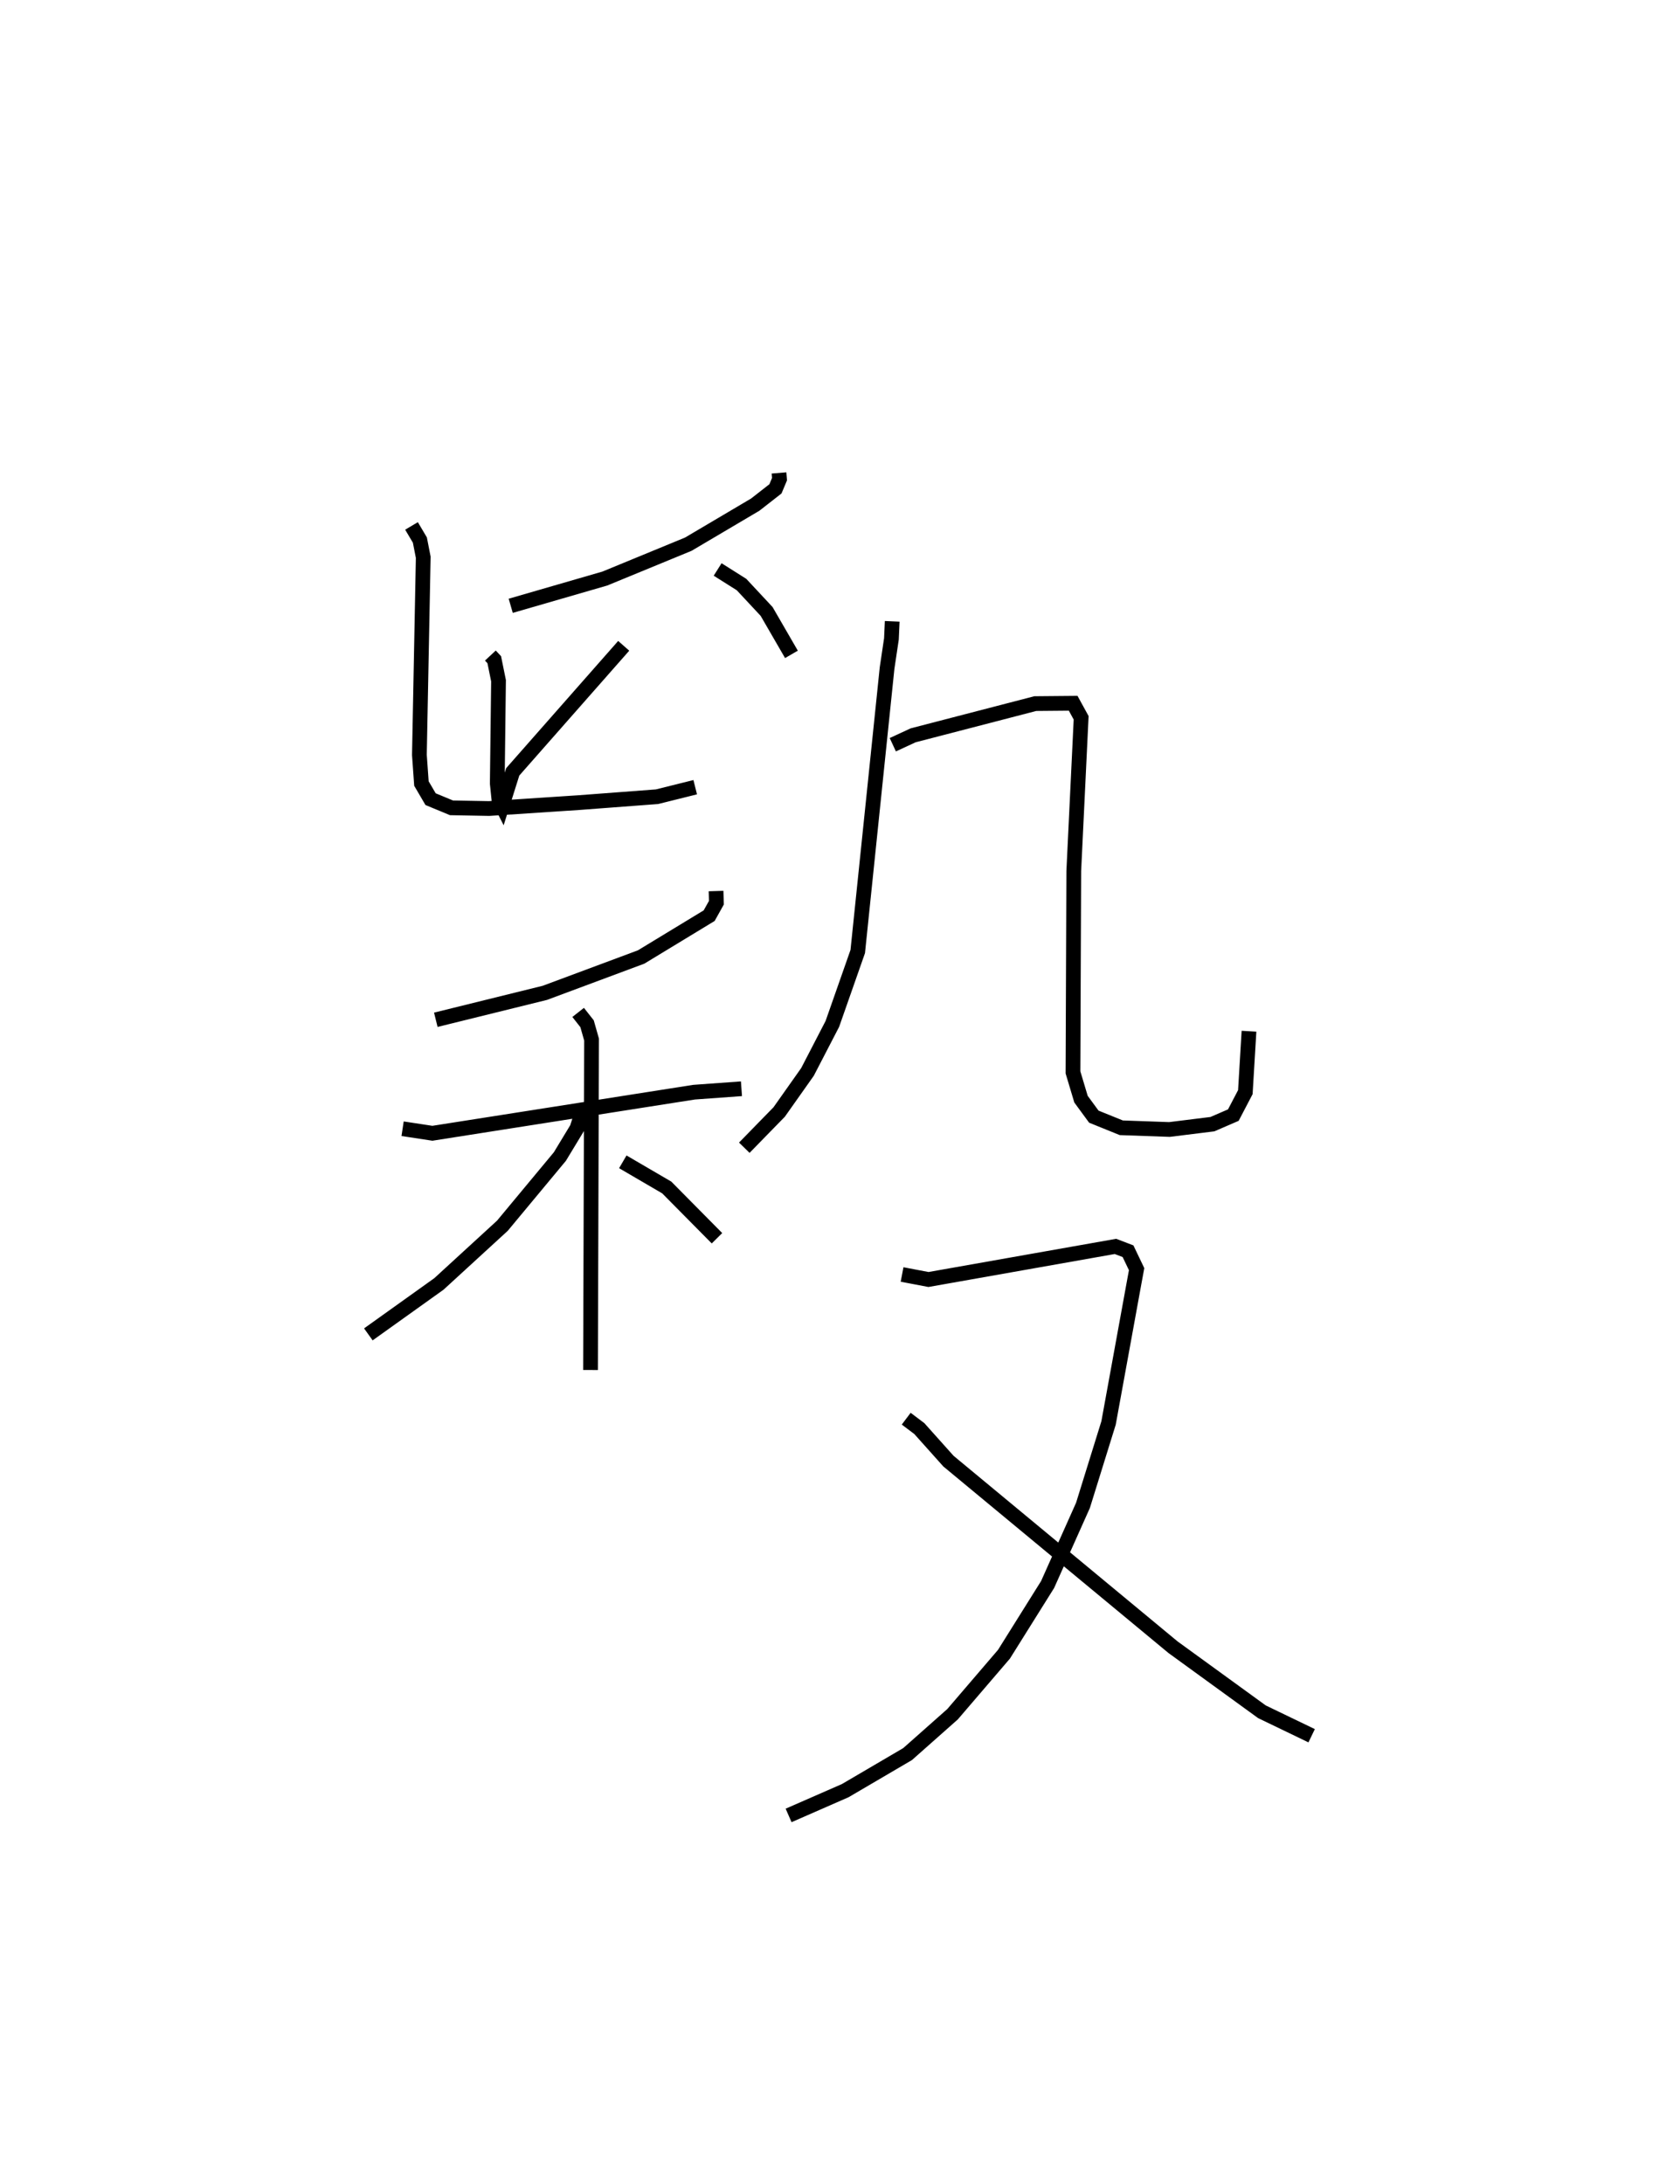 <?xml version="1.0" encoding="utf-8" ?>
<svg baseProfile="full" height="148.172" version="1.1" width="114.018" xmlns="http://www.w3.org/2000/svg" xmlns:ev="http://www.w3.org/2001/xml-events" xmlns:xlink="http://www.w3.org/1999/xlink"><defs /><rect fill="white" height="148.172" width="114.018" x="0" y="0" /><path d="M27.788,25 m0.0,0.0 m25.081,7.087 l0.035,0.424 -0.275,0.655 l-1.373,1.072 -4.545,2.685 l-5.662,2.33 -6.387,1.849 m-1.381,3.375 l0.263,0.281 0.29,1.428 l-0.085,6.97 0.113,1.103 l0.211,0.415 0.726,-2.306 l7.531,-8.551 m6.375,-5.18 l1.621,1.023 1.703,1.826 l1.685,2.911 m-25.785,-8.714 l0.568,0.959 0.228,1.168 l-0.261,13.41 0.138,1.941 l0.621,1.06 1.419,0.588 l2.556,0.047 6.1,-0.402 l5.292,-0.399 2.593,-0.646 m1.414,7.045 l0.024,0.791 -0.491,0.88 l-4.62,2.805 -6.53,2.431 l-7.402,1.828 m-2.254,7.392 l2.023,0.308 17.758,-2.788 l3.217,-0.233 m-11.084,-5.179 l0.605,0.768 0.306,1.076 l-0.071,22.418 m-0.571,-17.479 l-0.348,1.079 -1.161,1.917 l-3.902,4.695 -4.306,3.947 l-4.79,3.423 m17.269,-11.707 l2.982,1.74 3.41,3.445 m11.892,-41.856 l-0.053,1.19 -0.296,1.985 l-1.99,19.227 -1.724,4.913 l-1.687,3.256 -1.922,2.719 l-2.367,2.424 m10.079,-27.342 l1.382,-0.639 8.287,-2.151 l2.572,-0.023 0.541,0.986 l-0.5,10.398 -0.054,13.659 l0.545,1.818 0.87,1.186 l1.865,0.755 3.267,0.116 l2.917,-0.362 1.419,-0.614 l0.815,-1.558 0.248,-4.133 m-23.545,16.504 l1.793,0.341 12.689,-2.245 l0.853,0.326 0.583,1.218 l-0.168,0.911 -1.736,9.523 l-1.736,5.59 -2.4,5.37 l-2.961,4.729 -3.491,4.073 l-3.052,2.704 -4.231,2.48 l-3.844,1.682 m7.982,-26.918 l0.89,0.671 1.976,2.208 l15.24,12.624 6.036,4.382 l3.374,1.626 " fill="none" stroke="black" stroke-width="1" /></svg>